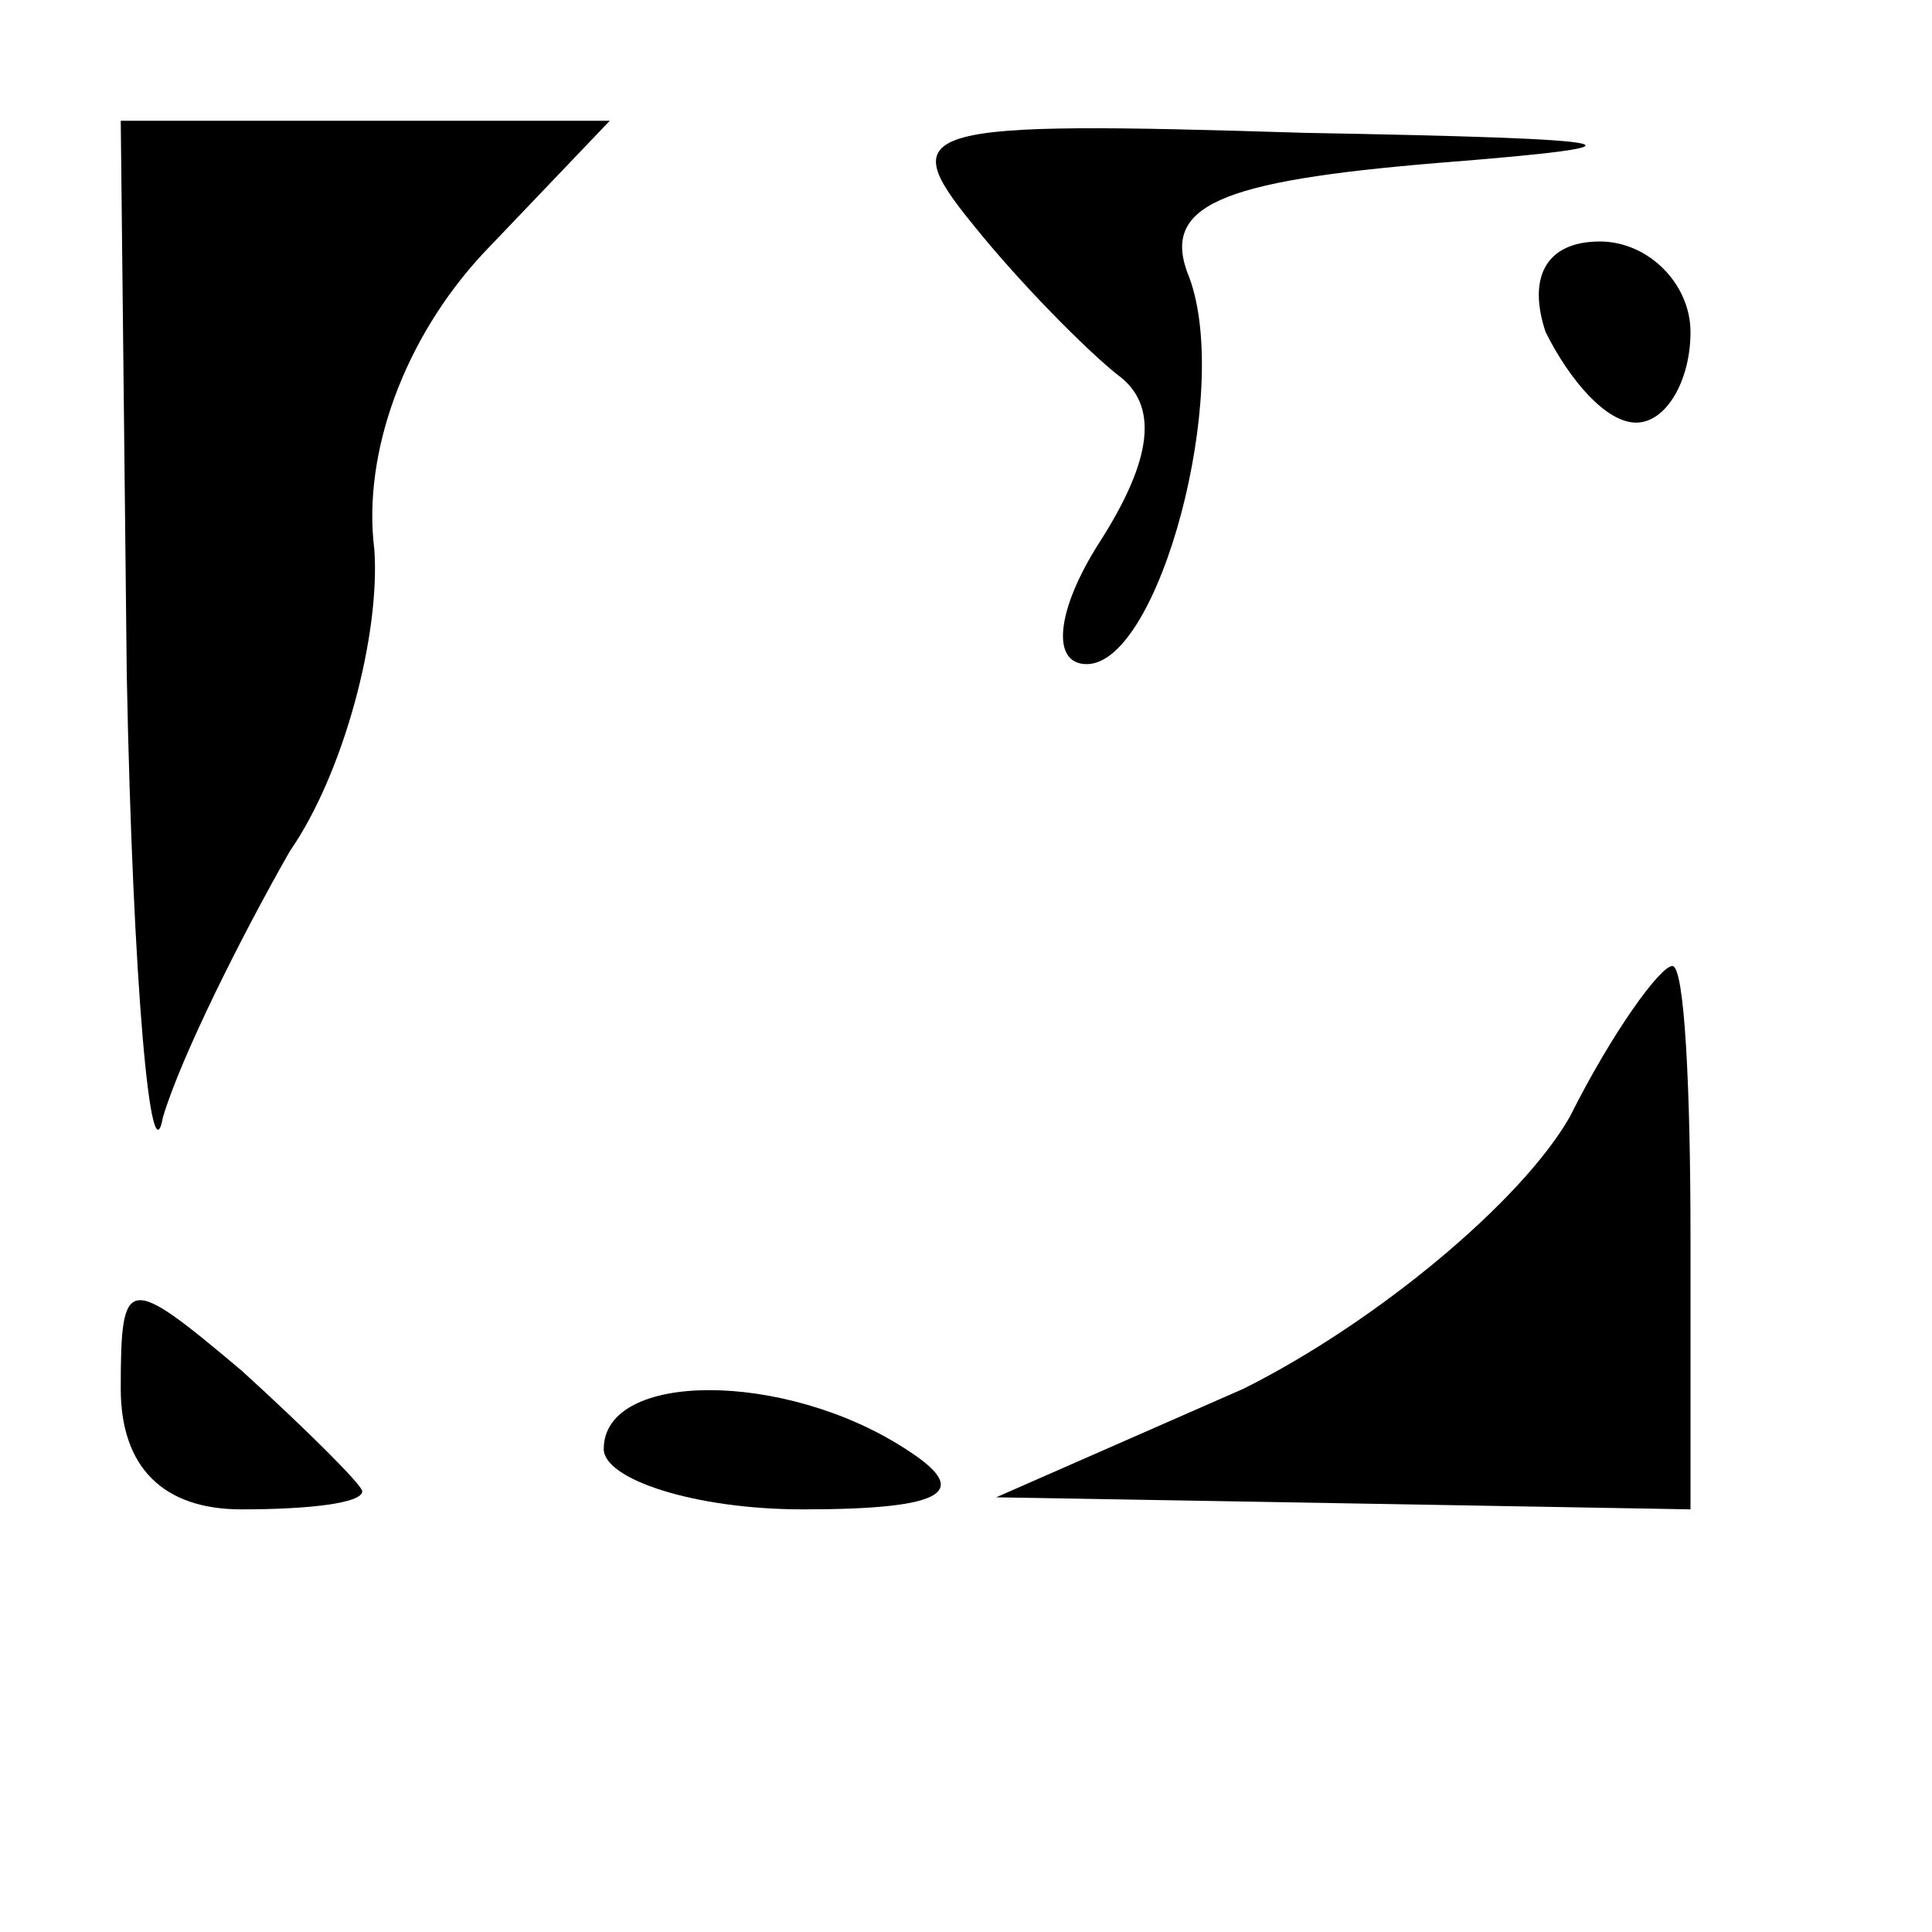 <?xml version="1.0" standalone="no"?>
<!DOCTYPE svg PUBLIC "-//W3C//DTD SVG 20010904//EN"
 "http://www.w3.org/TR/2001/REC-SVG-20010904/DTD/svg10.dtd">
<svg version="1.0" xmlns="http://www.w3.org/2000/svg"
 width="32pt" height="32pt" viewBox="0 0 32 32"
 preserveAspectRatio="xMidYMid meet">
<g transform="translate(0,32) scale(0.1,-0.1)"
fill="#000000" stroke="none">
<path fill="#000000" stroke="none" d="M21 208 c1 -51 4 -84 6 -73 3 10 13 30
21 44 9 13 15 36 14 50 -2 16 5 35 18 49 l21 22 -41 0 -40 0 1 -92z"/>
<path fill="#000000" stroke="none" d="M161 283 c8 -10 19 -21 24 -25 7 -5 6
-14 -3 -28 -7 -11 -8 -20 -2 -20 12 0 24 45 17 64 -5 12 5 16 41 19 38 3 33 4
-22 5 -64 2 -68 1 -55 -15z"/>
<path fill="#000000" stroke="none" d="M256 265 c4 -8 10 -15 15 -15 5 0 9 7
9 15 0 8 -7 15 -15 15 -9 0 -12 -6 -9 -15z"/>
<path fill="#000000" stroke="none" d="M260 135 c-8 -14 -32 -34 -54 -45 l-41
-18 58 -1 57 -1 0 45 c0 25 -1 45 -3 45 -2 0 -10 -11 -17 -25z"/>
<path fill="#000000" stroke="none" d="M20 90 c0 -13 7 -20 20 -20 11 0 20 1
20 3 0 1 -9 10 -20 20 -19 16 -20 16 -20 -3z"/>
<path fill="#000000" stroke="none" d="M100 80 c0 -5 15 -10 33 -10 24 0 28 3
17 10 -20 13 -50 13 -50 0z"/>
</g>
</svg>
